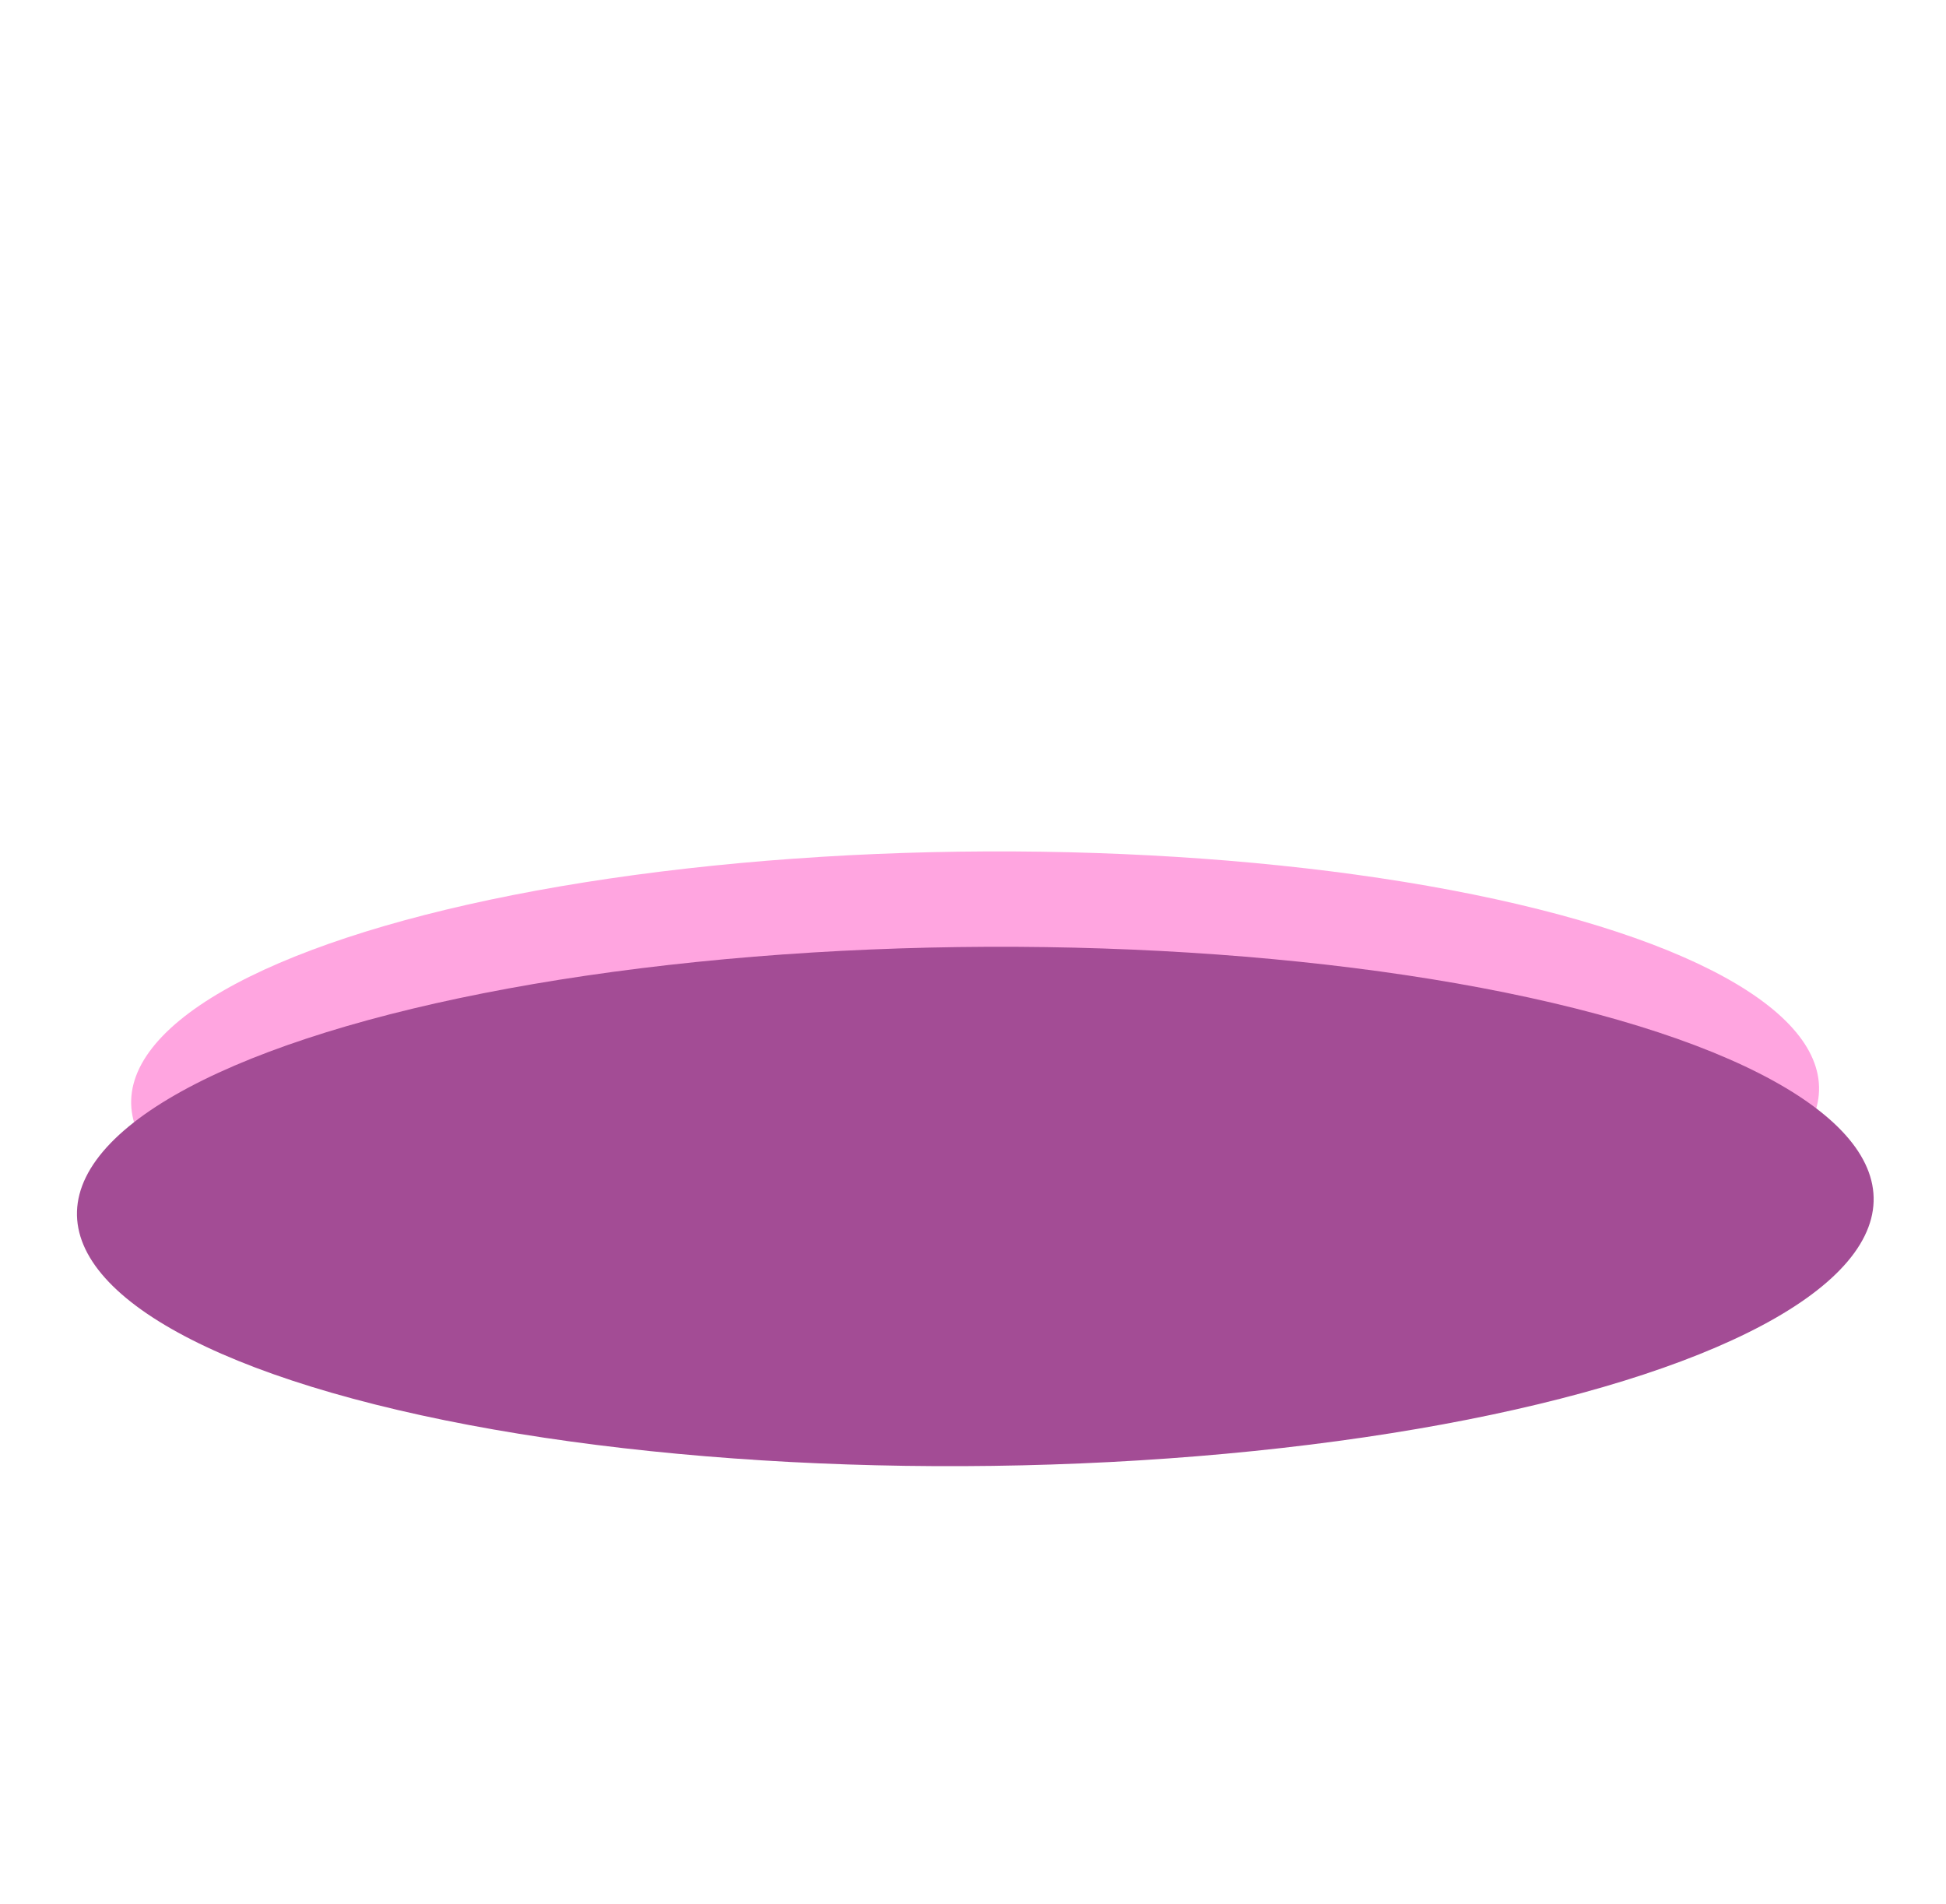 <svg width="1440" height="1409" viewBox="0 0 1440 1409" fill="none" xmlns="http://www.w3.org/2000/svg">
<g opacity="0.7">
<g style="mix-blend-mode:color-dodge" opacity="0.5" filter="url(#filter0_f_308_2850)">
<ellipse cx="257.908" cy="596.6" rx="257.908" ry="596.6" transform="matrix(0.752 0.659 0.995 -0.102 -66.001 701.431)" fill="#FF00A8"/>
</g>
<g style="mix-blend-mode:color-dodge" filter="url(#filter1_f_308_2850)">
<ellipse cx="274.53" cy="635.052" rx="274.53" ry="635.052" transform="matrix(0.752 0.659 0.995 -0.102 -116.615 776.61)" fill="#7C0068"/>
</g>
</g>
<defs>
<filter id="filter0_f_308_2850" x="-393.058" y="139.911" width="2228.82" height="1341.26" filterUnits="userSpaceOnUse" color-interpolation-filters="sRGB">
<feFlood flood-opacity="0" result="BackgroundImageFix"/>
<feBlend mode="normal" in="SourceGraphic" in2="BackgroundImageFix" result="shape"/>
<feGaussianBlur stdDeviation="244.95" result="effect1_foregroundBlur_308_2850"/>
</filter>
<filter id="filter1_f_308_2850" x="-643.276" y="0.374" width="2729.52" height="1784.76" filterUnits="userSpaceOnUse" color-interpolation-filters="sRGB">
<feFlood flood-opacity="0" result="BackgroundImageFix"/>
<feBlend mode="normal" in="SourceGraphic" in2="BackgroundImageFix" result="shape"/>
<feGaussianBlur stdDeviation="350" result="effect1_foregroundBlur_308_2850"/>
</filter>
</defs>
</svg>
